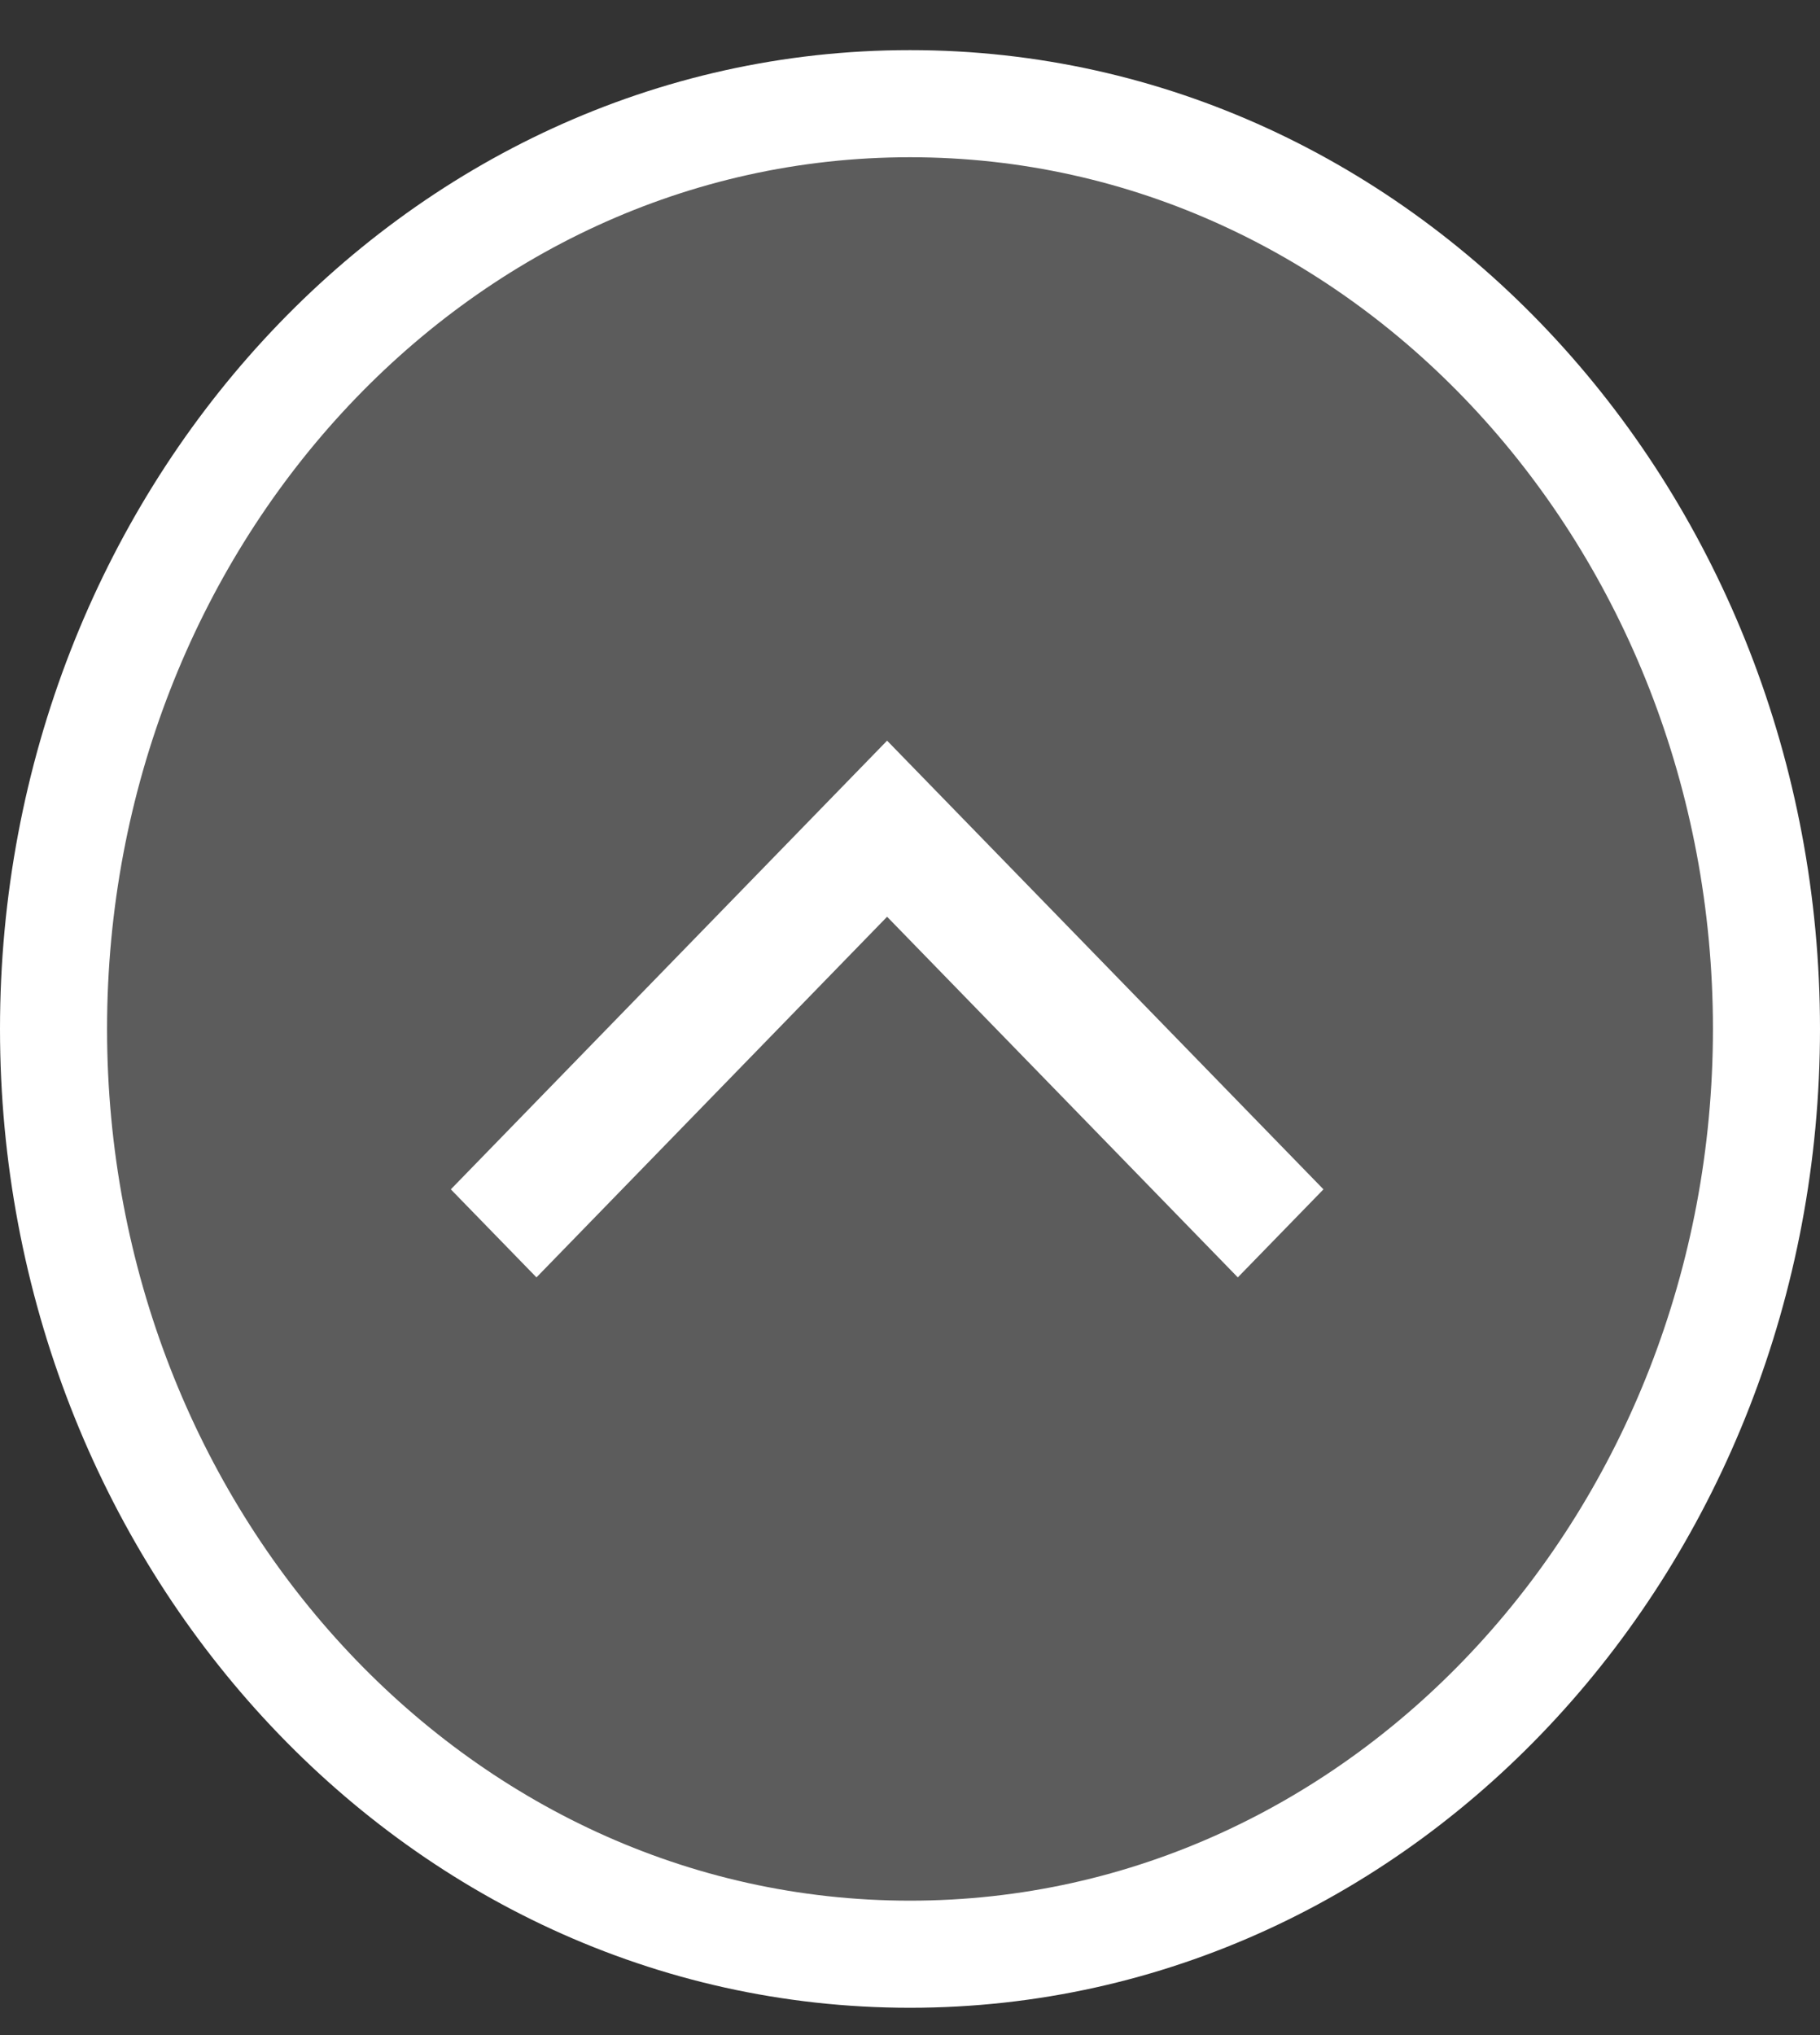 <svg xmlns="http://www.w3.org/2000/svg" width="17" height="19" viewBox="0 0 17 19" fill="none">
<rect x="0" y="0" width="17" height="19" fill="#333333" stroke="none"/>
<path d="M16.5 9.606C16.5 4.875 12.956 0.968 8.5 0.968C4.044 0.968 0.5 4.875 0.5 9.606C0.5 14.338 4.044 18.245 8.5 18.245C12.956 18.245 16.5 14.338 16.5 9.606Z" fill="white" fill-opacity="0.2" stroke="white"/>
<path fill-rule="evenodd" clip-rule="evenodd" d="M4.211 11.104L5.011 11.926L8.286 8.559L11.562 11.926L12.362 11.104L8.286 6.915L4.211 11.104Z" fill="white"/>
</svg>